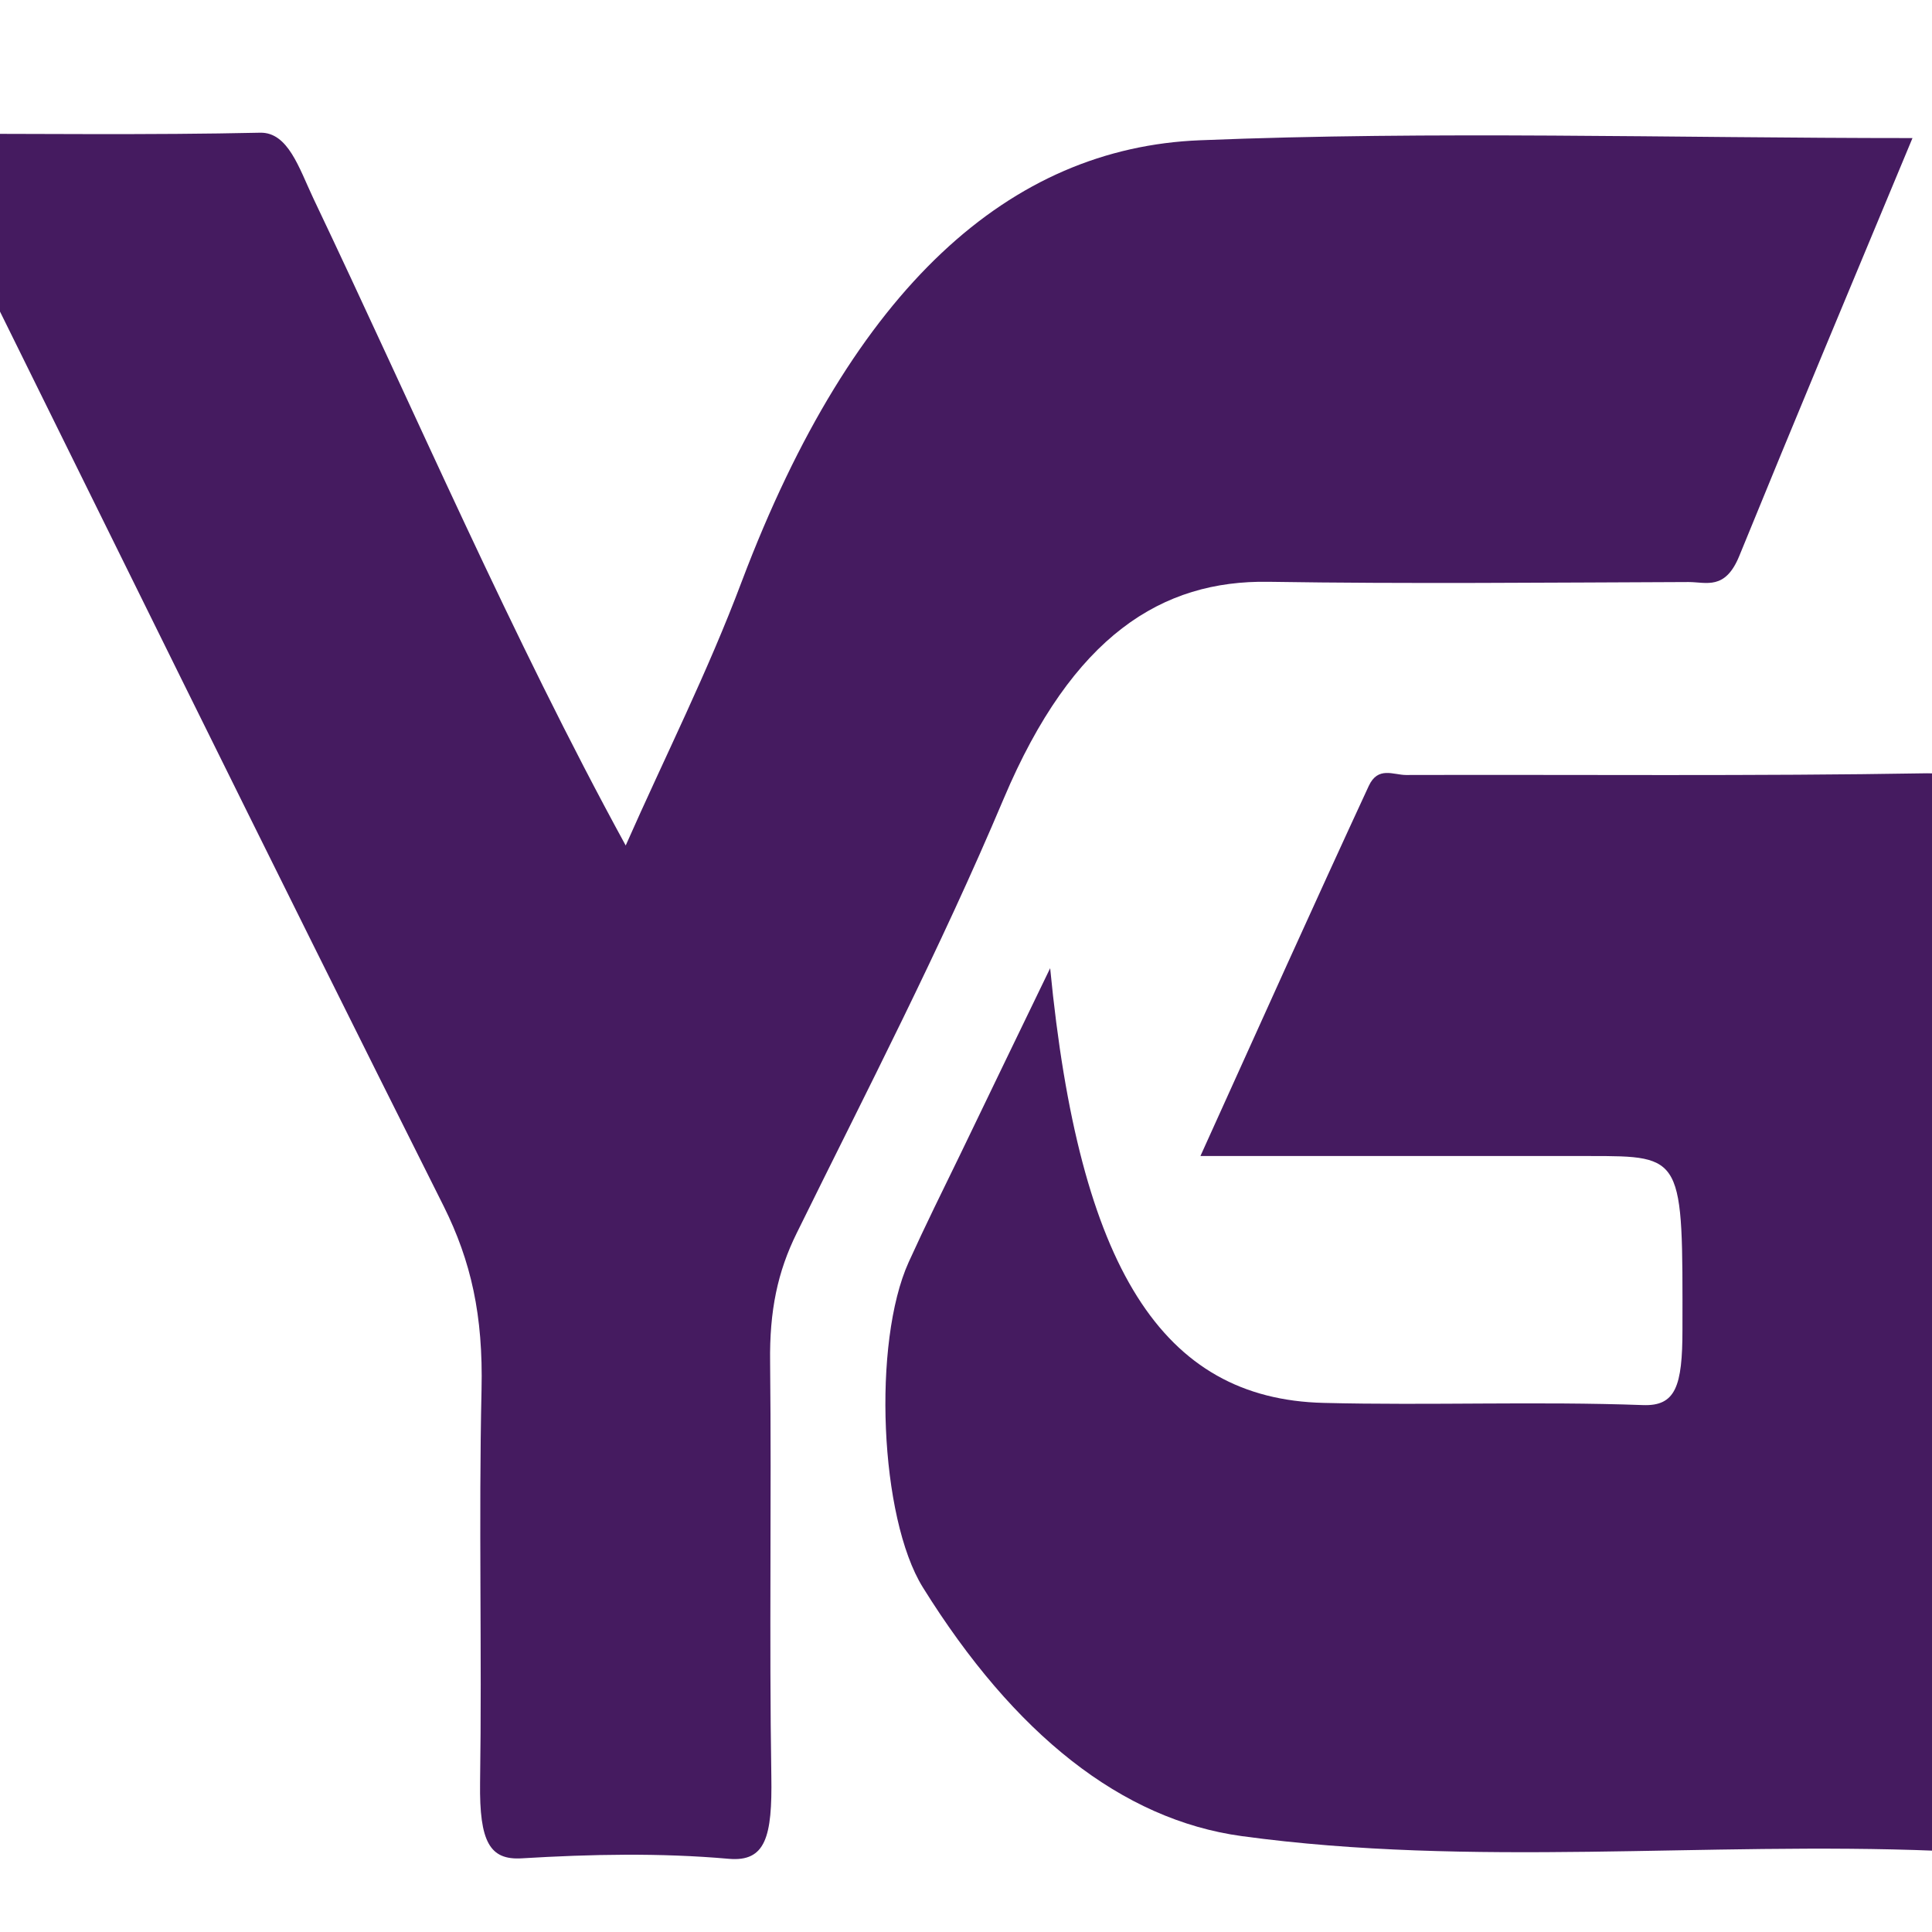 <?xml version="1.0" encoding="utf-8"?>
<!-- Generator: Adobe Illustrator 26.2.1, SVG Export Plug-In . SVG Version: 6.00 Build 0)  -->
<svg version="1.1" id="Layer_1" xmlns="http://www.w3.org/2000/svg" xmlns:xlink="http://www.w3.org/1999/xlink" x="0px" y="0px"
	 viewBox="0 0 792 792" style="enable-background:new 0 0 792 792;" xml:space="preserve">
<style type="text/css">
	.st0{fill:#451B60;}
</style>
<path class="st0" d="M-36,54.8c51.4,0,97.1,0.6,142.7-0.4c11.4-0.2,15.9,14.5,21.7,26.8c41.9,88,81.4,180,128.1,265.4
	c16.4-37.1,33.5-70.8,47.6-108.3C349.9,117.2,414.3,60.6,491.9,57.5c96.1-3.9,192.2-0.9,292.1-0.9C759,116.6,735.8,172,713,227.9
	c-5.8,14.2-13.5,10.7-20.8,10.7c-57.4,0.2-114.8,0.8-172.2-0.1c-43.6-0.7-80.2,21.9-108.5,88.8c-26.3,62.3-56.1,119.7-84.9,178.2
	c-7.8,15.8-11.2,31.7-10.9,53c0.6,56.5-0.4,113.1,0.5,169.7c0.4,24.7-2.3,35.1-17.4,33.8c-28.3-2.5-56.6-1.9-84.9-0.2
	c-13.1,0.8-17.4-6.7-17.1-30.9c0.8-53.7-0.6-107.5,0.6-161.2c0.7-30.5-4.3-52.7-15.5-75.2C110.1,351.4,39.2,207-36,54.8z"/>
<path class="st0" d="M430.5,396.9c11.9,123,45.9,176.6,112.1,178.2c43.6,1.1,87.3-0.7,130.9,0.9c13.4,0.5,16.2-7.7,16.2-30.9
	c0.1-71.2,0.6-71.2-38.1-71.2c-51.3,0-102.5,0-159.5,0c24.6-54.4,46.6-103.3,69-151.7c3.8-8.2,10.1-4.5,15.3-4.5
	c71.2-0.2,142.4,0.5,213.5-0.7c13.9-0.2,18.2,6.4,18.1,33c-0.8,125.8-0.5,251.7-0.2,377.5c0,19-0.2,31.8-14.1,31.2
	c-94.8-3.8-189.8,6.9-284.6-6c-49.2-6.7-93.3-41.7-130.8-102c-17.7-28.5-20.7-100.4-5.8-133.3c6.9-15.2,14.1-29.7,21.3-44.5
	C405.4,448.8,417.1,424.6,430.5,396.9z"/>
</svg>
